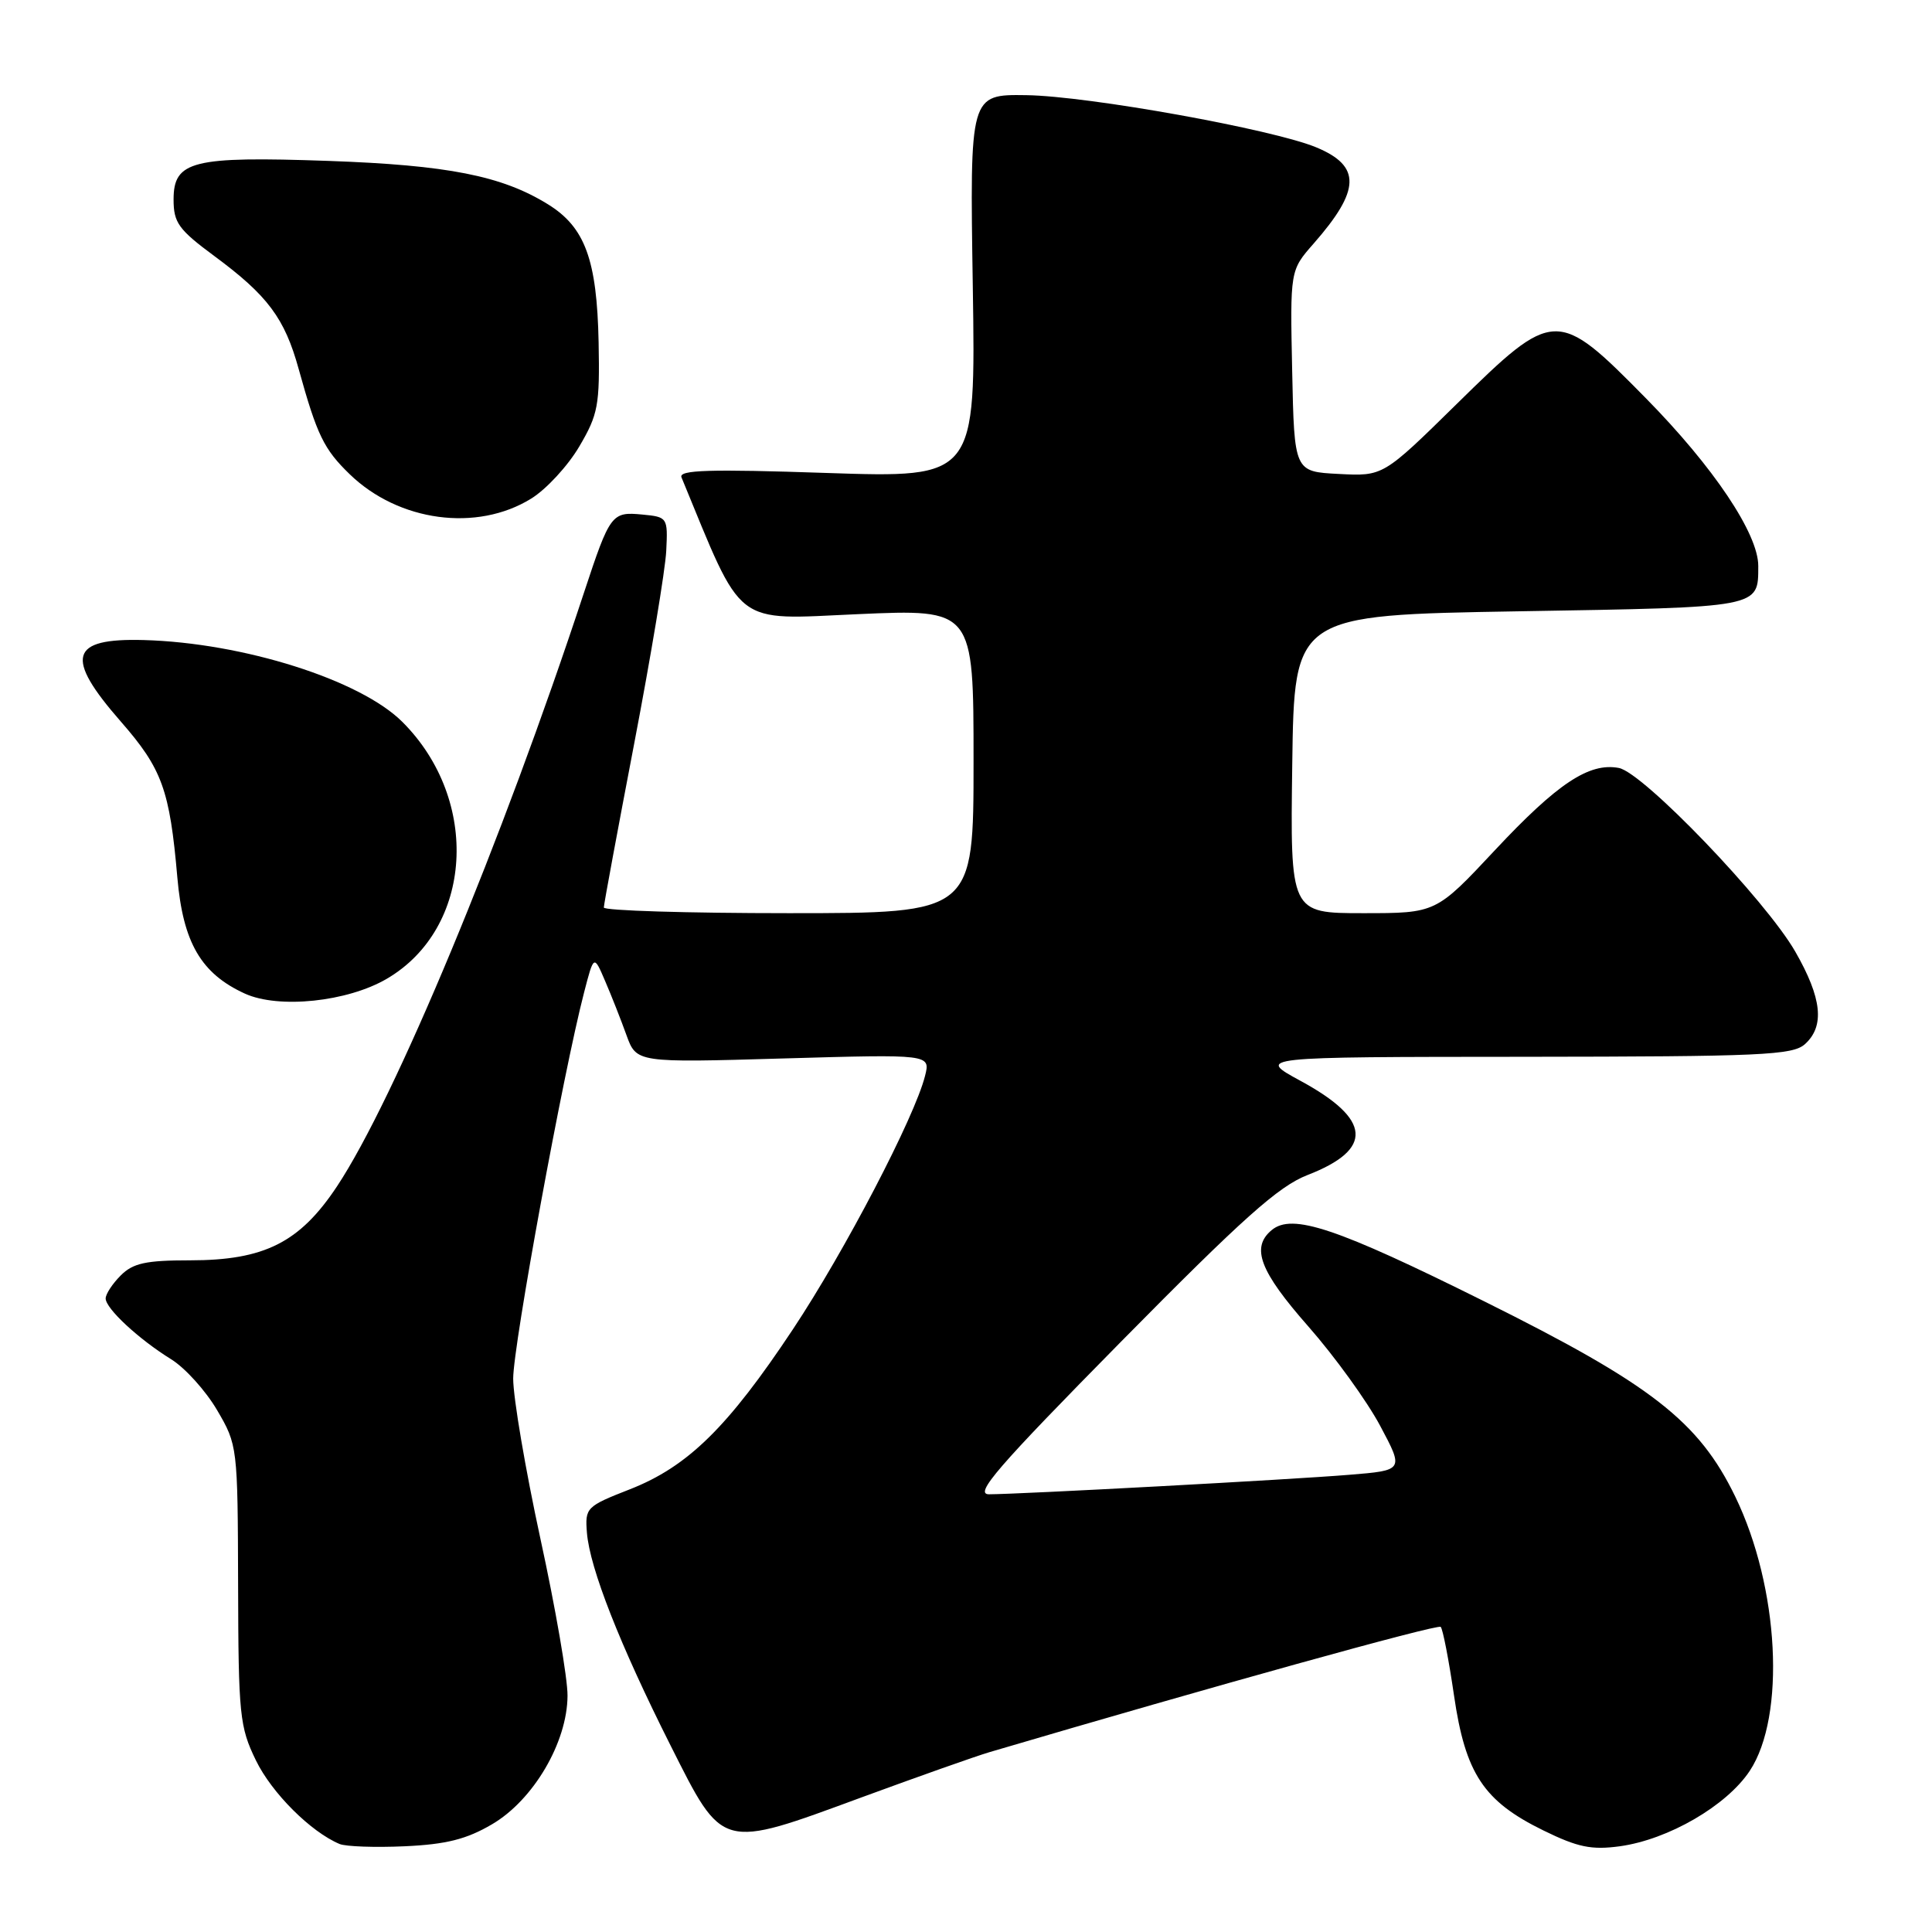 <?xml version="1.0" encoding="UTF-8" standalone="no"?>
<!DOCTYPE svg PUBLIC "-//W3C//DTD SVG 1.1//EN" "http://www.w3.org/Graphics/SVG/1.1/DTD/svg11.dtd" >
<svg xmlns="http://www.w3.org/2000/svg" xmlns:xlink="http://www.w3.org/1999/xlink" version="1.1" viewBox="0 0 256 256">
 <g >
 <path fill="currentColor"
d=" M 65.19 241.73 C 70.68 238.52 75.17 230.87 75.20 224.70 C 75.22 222.39 73.60 213.03 71.61 203.90 C 69.63 194.77 68.00 185.21 68.00 182.67 C 68.00 178.26 74.64 142.10 77.39 131.52 C 78.69 126.50 78.69 126.50 80.19 130.01 C 81.02 131.93 82.29 135.16 83.01 137.16 C 84.34 140.82 84.34 140.82 103.82 140.25 C 123.30 139.69 123.30 139.69 122.57 142.57 C 121.20 148.02 111.95 165.77 105.07 176.13 C 96.44 189.13 91.14 194.33 83.46 197.34 C 77.68 199.60 77.51 199.78 77.77 203.09 C 78.15 207.80 82.14 217.95 88.84 231.26 C 95.85 245.19 95.40 245.07 114.22 238.14 C 121.65 235.41 129.25 232.72 131.11 232.17 C 160.34 223.55 190.50 215.17 190.90 215.57 C 191.18 215.84 191.97 219.92 192.66 224.63 C 194.17 235.03 196.59 238.67 204.52 242.55 C 209.07 244.78 210.88 245.15 214.64 244.64 C 221.07 243.75 228.79 239.27 231.85 234.65 C 236.65 227.39 235.75 210.32 229.94 198.33 C 225.10 188.33 218.81 183.44 196.62 172.41 C 177.10 162.70 171.23 160.73 168.51 162.99 C 165.72 165.30 166.92 168.44 173.36 175.76 C 176.85 179.73 181.13 185.65 182.87 188.91 C 186.03 194.83 186.03 194.83 178.76 195.42 C 171.02 196.06 135.15 197.99 131.05 198.00 C 129.04 198.00 132.11 194.45 148.55 177.77 C 164.68 161.42 169.41 157.19 173.25 155.70 C 182.04 152.29 181.74 148.32 172.31 143.21 C 166.50 140.05 166.50 140.05 201.92 140.03 C 233.45 140.00 237.54 139.82 239.17 138.35 C 241.81 135.96 241.42 132.26 237.88 126.09 C 233.97 119.28 217.74 102.37 214.51 101.76 C 210.58 101.01 206.37 103.80 198.09 112.65 C 190.28 121.00 190.28 121.00 180.62 121.00 C 170.96 121.00 170.96 121.00 171.23 101.25 C 171.50 81.50 171.50 81.50 201.29 81.00 C 233.48 80.46 232.96 80.56 232.98 75.00 C 232.99 70.73 227.05 61.87 218.07 52.75 C 206.32 40.82 205.94 40.83 193.00 53.55 C 183.27 63.11 183.27 63.11 177.39 62.80 C 171.50 62.50 171.50 62.50 171.22 49.17 C 170.94 35.83 170.94 35.83 174.05 32.29 C 180.28 25.19 180.38 22.02 174.45 19.54 C 168.71 17.14 144.25 12.73 136.00 12.61 C 128.50 12.50 128.50 12.50 128.90 37.91 C 129.29 63.33 129.29 63.33 109.54 62.67 C 93.94 62.14 89.90 62.27 90.30 63.25 C 98.57 83.31 97.04 82.12 113.66 81.38 C 129.00 80.70 129.00 80.70 129.00 100.85 C 129.00 121.00 129.00 121.00 104.50 121.00 C 91.03 121.00 80.00 120.66 80.01 120.25 C 80.01 119.84 81.83 110.05 84.04 98.50 C 86.25 86.95 88.16 75.47 88.28 73.00 C 88.50 68.56 88.45 68.50 85.10 68.18 C 81.05 67.79 80.83 68.08 77.39 78.50 C 66.49 111.58 52.31 145.67 44.64 157.22 C 39.71 164.64 35.03 167.00 25.18 167.00 C 19.33 167.00 17.63 167.37 16.00 169.00 C 14.90 170.10 14.00 171.47 14.00 172.05 C 14.00 173.39 18.38 177.45 22.68 180.11 C 24.52 181.25 27.25 184.27 28.76 186.84 C 31.47 191.46 31.50 191.67 31.55 210.00 C 31.59 227.25 31.75 228.82 33.91 233.26 C 36.01 237.58 41.18 242.74 45.00 244.34 C 45.83 244.68 49.71 244.82 53.64 244.64 C 59.12 244.39 61.82 243.71 65.19 241.73 Z  M 51.26 129.69 C 62.67 123.01 63.70 106.04 53.33 95.67 C 47.76 90.09 32.22 85.17 19.04 84.81 C 9.24 84.54 8.53 87.06 16.00 95.60 C 21.48 101.87 22.49 104.64 23.50 116.28 C 24.25 124.90 26.64 129.01 32.45 131.66 C 36.94 133.70 46.04 132.75 51.26 129.69 Z  M 70.38 66.07 C 72.38 64.84 75.25 61.73 76.76 59.16 C 79.26 54.91 79.48 53.70 79.32 45.38 C 79.10 34.40 77.52 30.10 72.59 27.06 C 66.49 23.29 59.33 21.88 43.50 21.32 C 25.48 20.69 23.00 21.31 23.00 26.44 C 23.00 29.51 23.66 30.42 28.39 33.92 C 35.47 39.15 37.72 42.16 39.58 48.91 C 42.01 57.66 42.91 59.52 46.34 62.84 C 52.82 69.12 63.19 70.52 70.38 66.07 Z "/>
</g>
</svg>